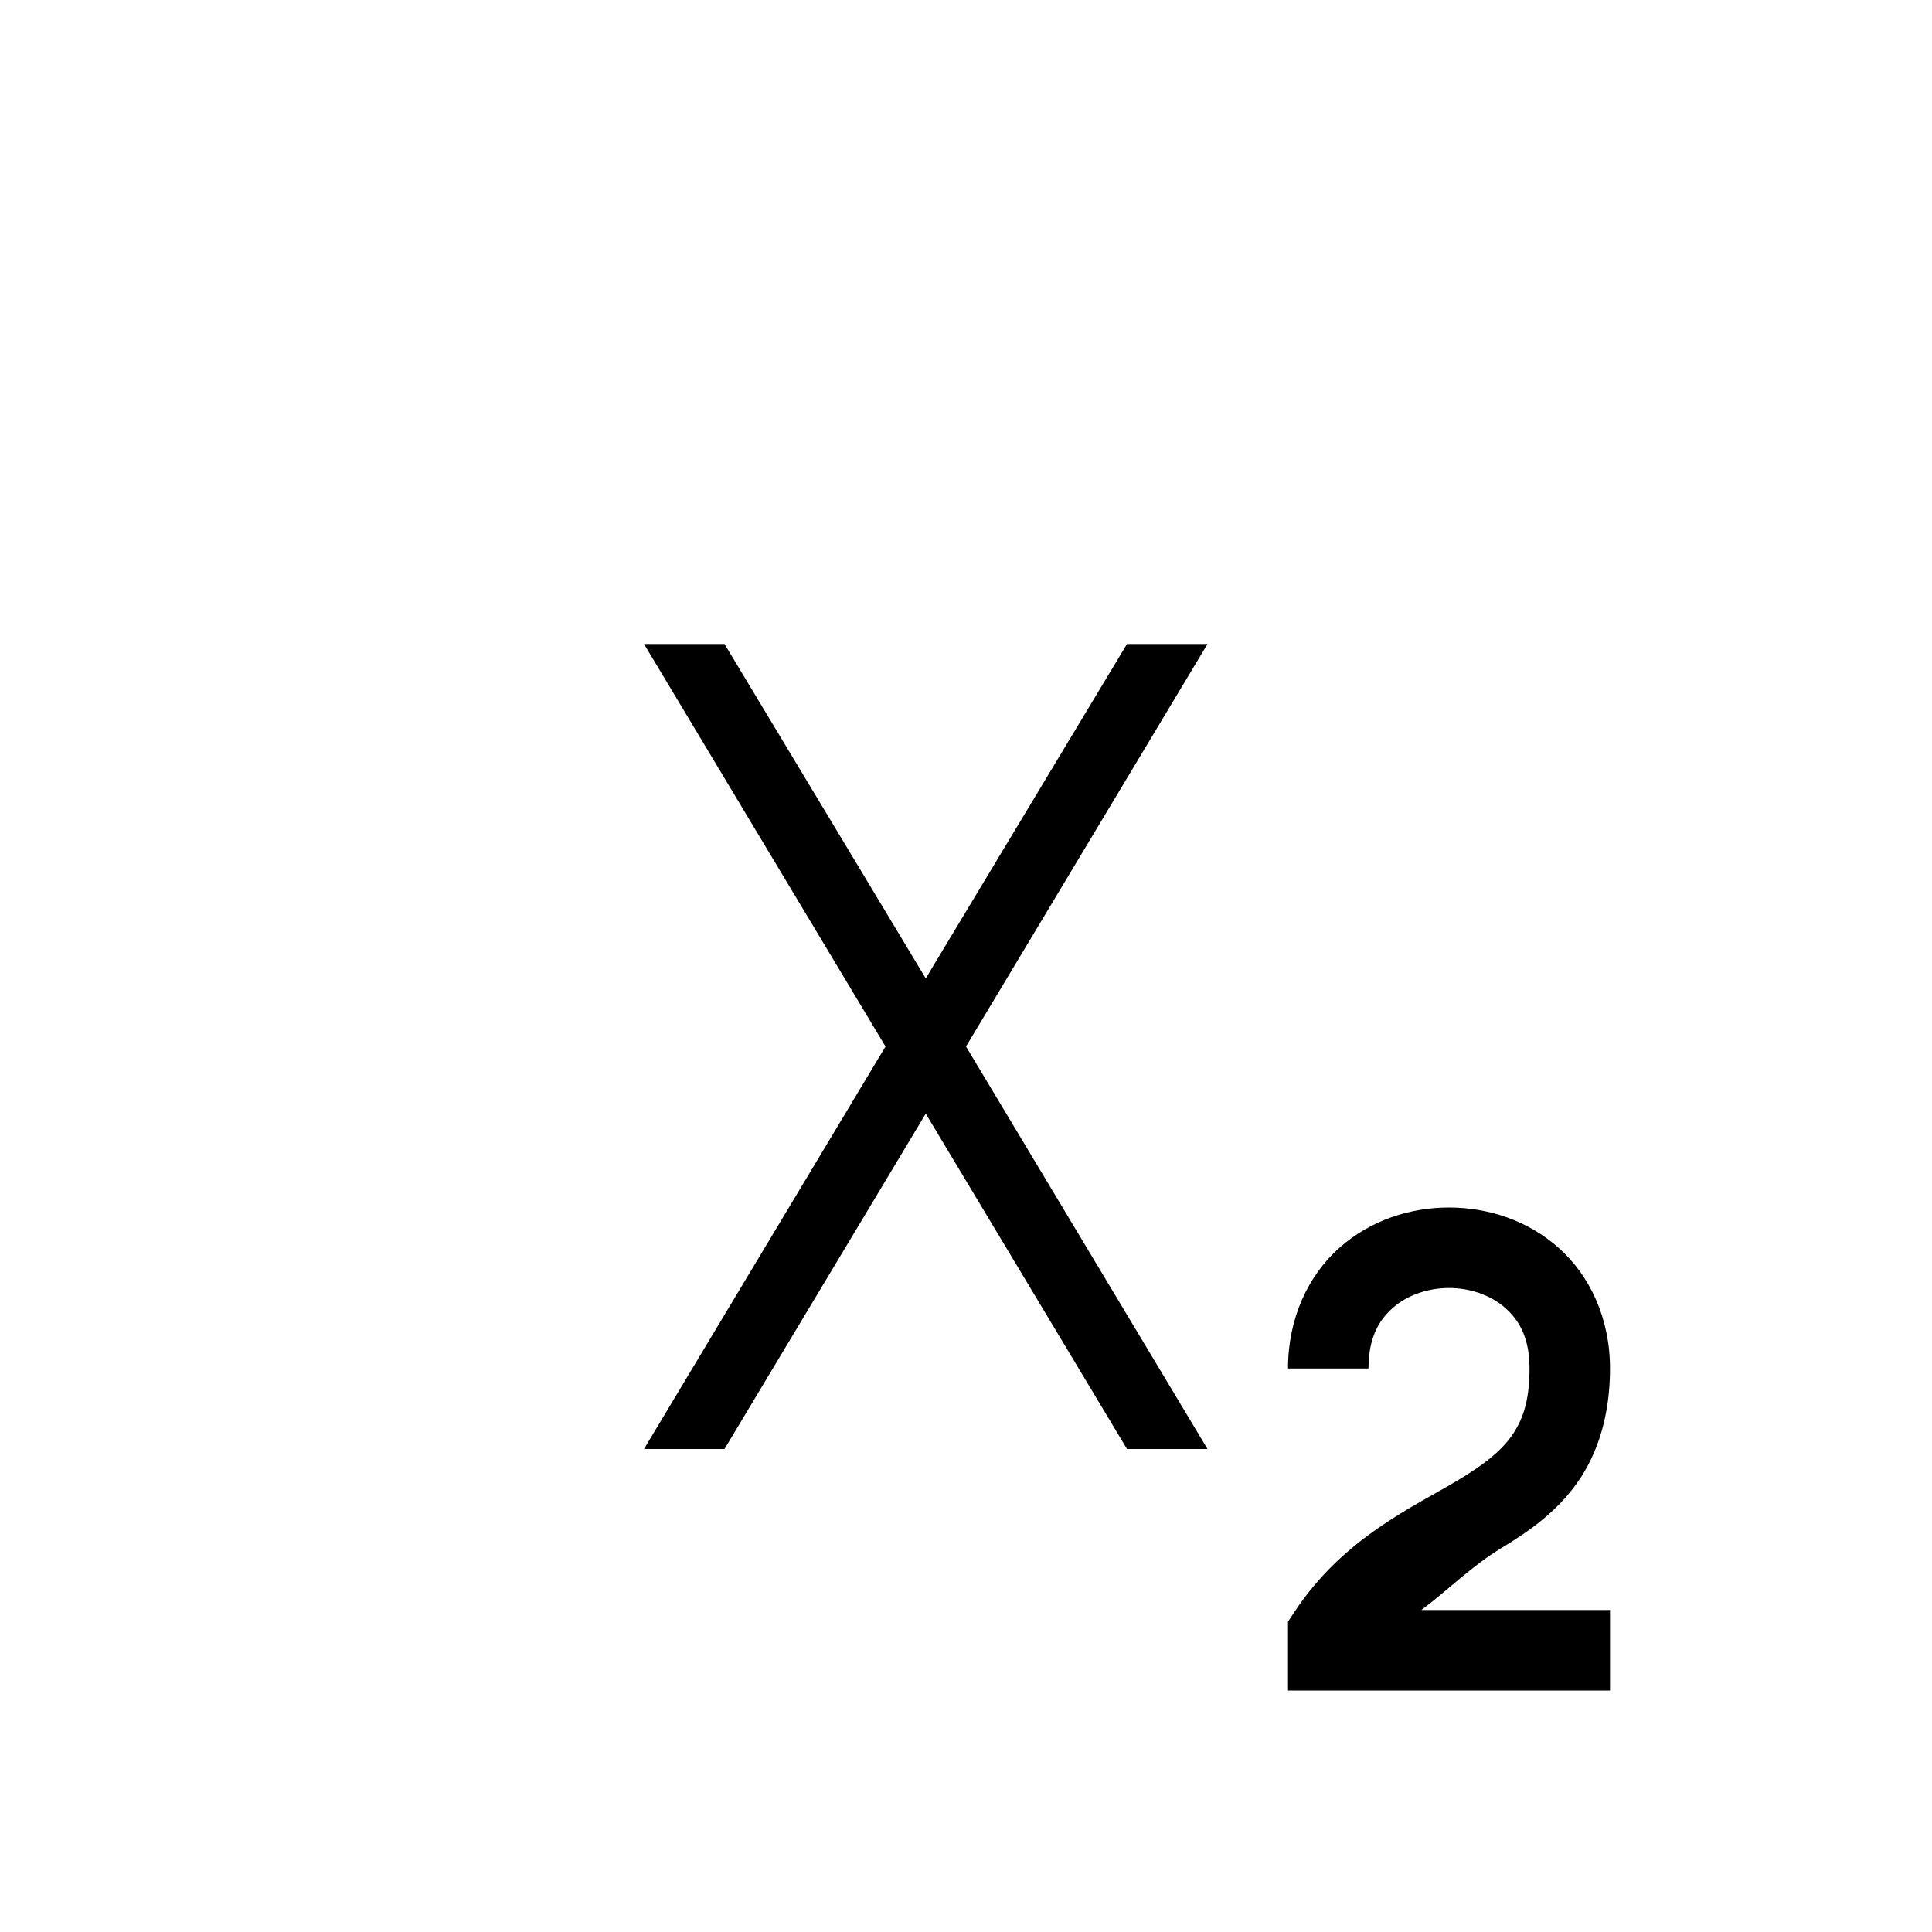 <?xml version="1.0" encoding="UTF-8" standalone="no"?>
<svg
   xmlns:osb="http://www.openswatchbook.org/uri/2009/osb"
   xmlns:dc="http://purl.org/dc/elements/1.1/"
   xmlns:cc="http://creativecommons.org/ns#"
   xmlns:rdf="http://www.w3.org/1999/02/22-rdf-syntax-ns#"
   xmlns:svg="http://www.w3.org/2000/svg"
   xmlns="http://www.w3.org/2000/svg"
   width="24"
   height="24"
   id="svg4168"
   version="1.1">
  <defs
     id="defs4170">
    <linearGradient osb:paint="solid" id="Foreground">
      <stop offset="0" style="stop-color:#000000;stop-opacity:1;" />
    </linearGradient>
  </defs>
  <path
     style="fill:#000000;fill-opacity:1;stroke:none"
     d="m 8,8 3,5 -3,5 1,0 2.5,-4.166 L 14,18 15,18 12,13 15,8 14,8 11.5,12.154 9,8 Z"
     id="path4136" />
  <path
     style="fill:url(#Foreground);fill-opacity:1;stroke:none"
     d="m 18,15 c -0.486,0 -0.979,0.16 -1.363,0.502 C 16.252,15.844 16,16.375 16,17 l 1,0 c 0,-0.375 0.123,-0.594 0.301,-0.752 C 17.479,16.09 17.736,16 18,16 c 0.264,0 0.521,0.09 0.699,0.248 C 18.877,16.406 19,16.625 19,17 c 0,0.419 -0.09,0.652 -0.227,0.844 -0.137,0.192 -0.348,0.353 -0.634,0.527 -0.574,0.348 -1.44,0.72 -2.055,1.647 L 16,20.145 16,21 l 4,0 0,-1 -2.344,0 c 0.331,-0.246 0.62,-0.543 1,-0.773 0.331,-0.201 0.672,-0.437 0.932,-0.801 C 19.848,18.062 20,17.581 20,17 20,16.375 19.748,15.844 19.363,15.502 18.979,15.16 18.486,15 18,15 Z"
     id="path4137" />
</svg>
